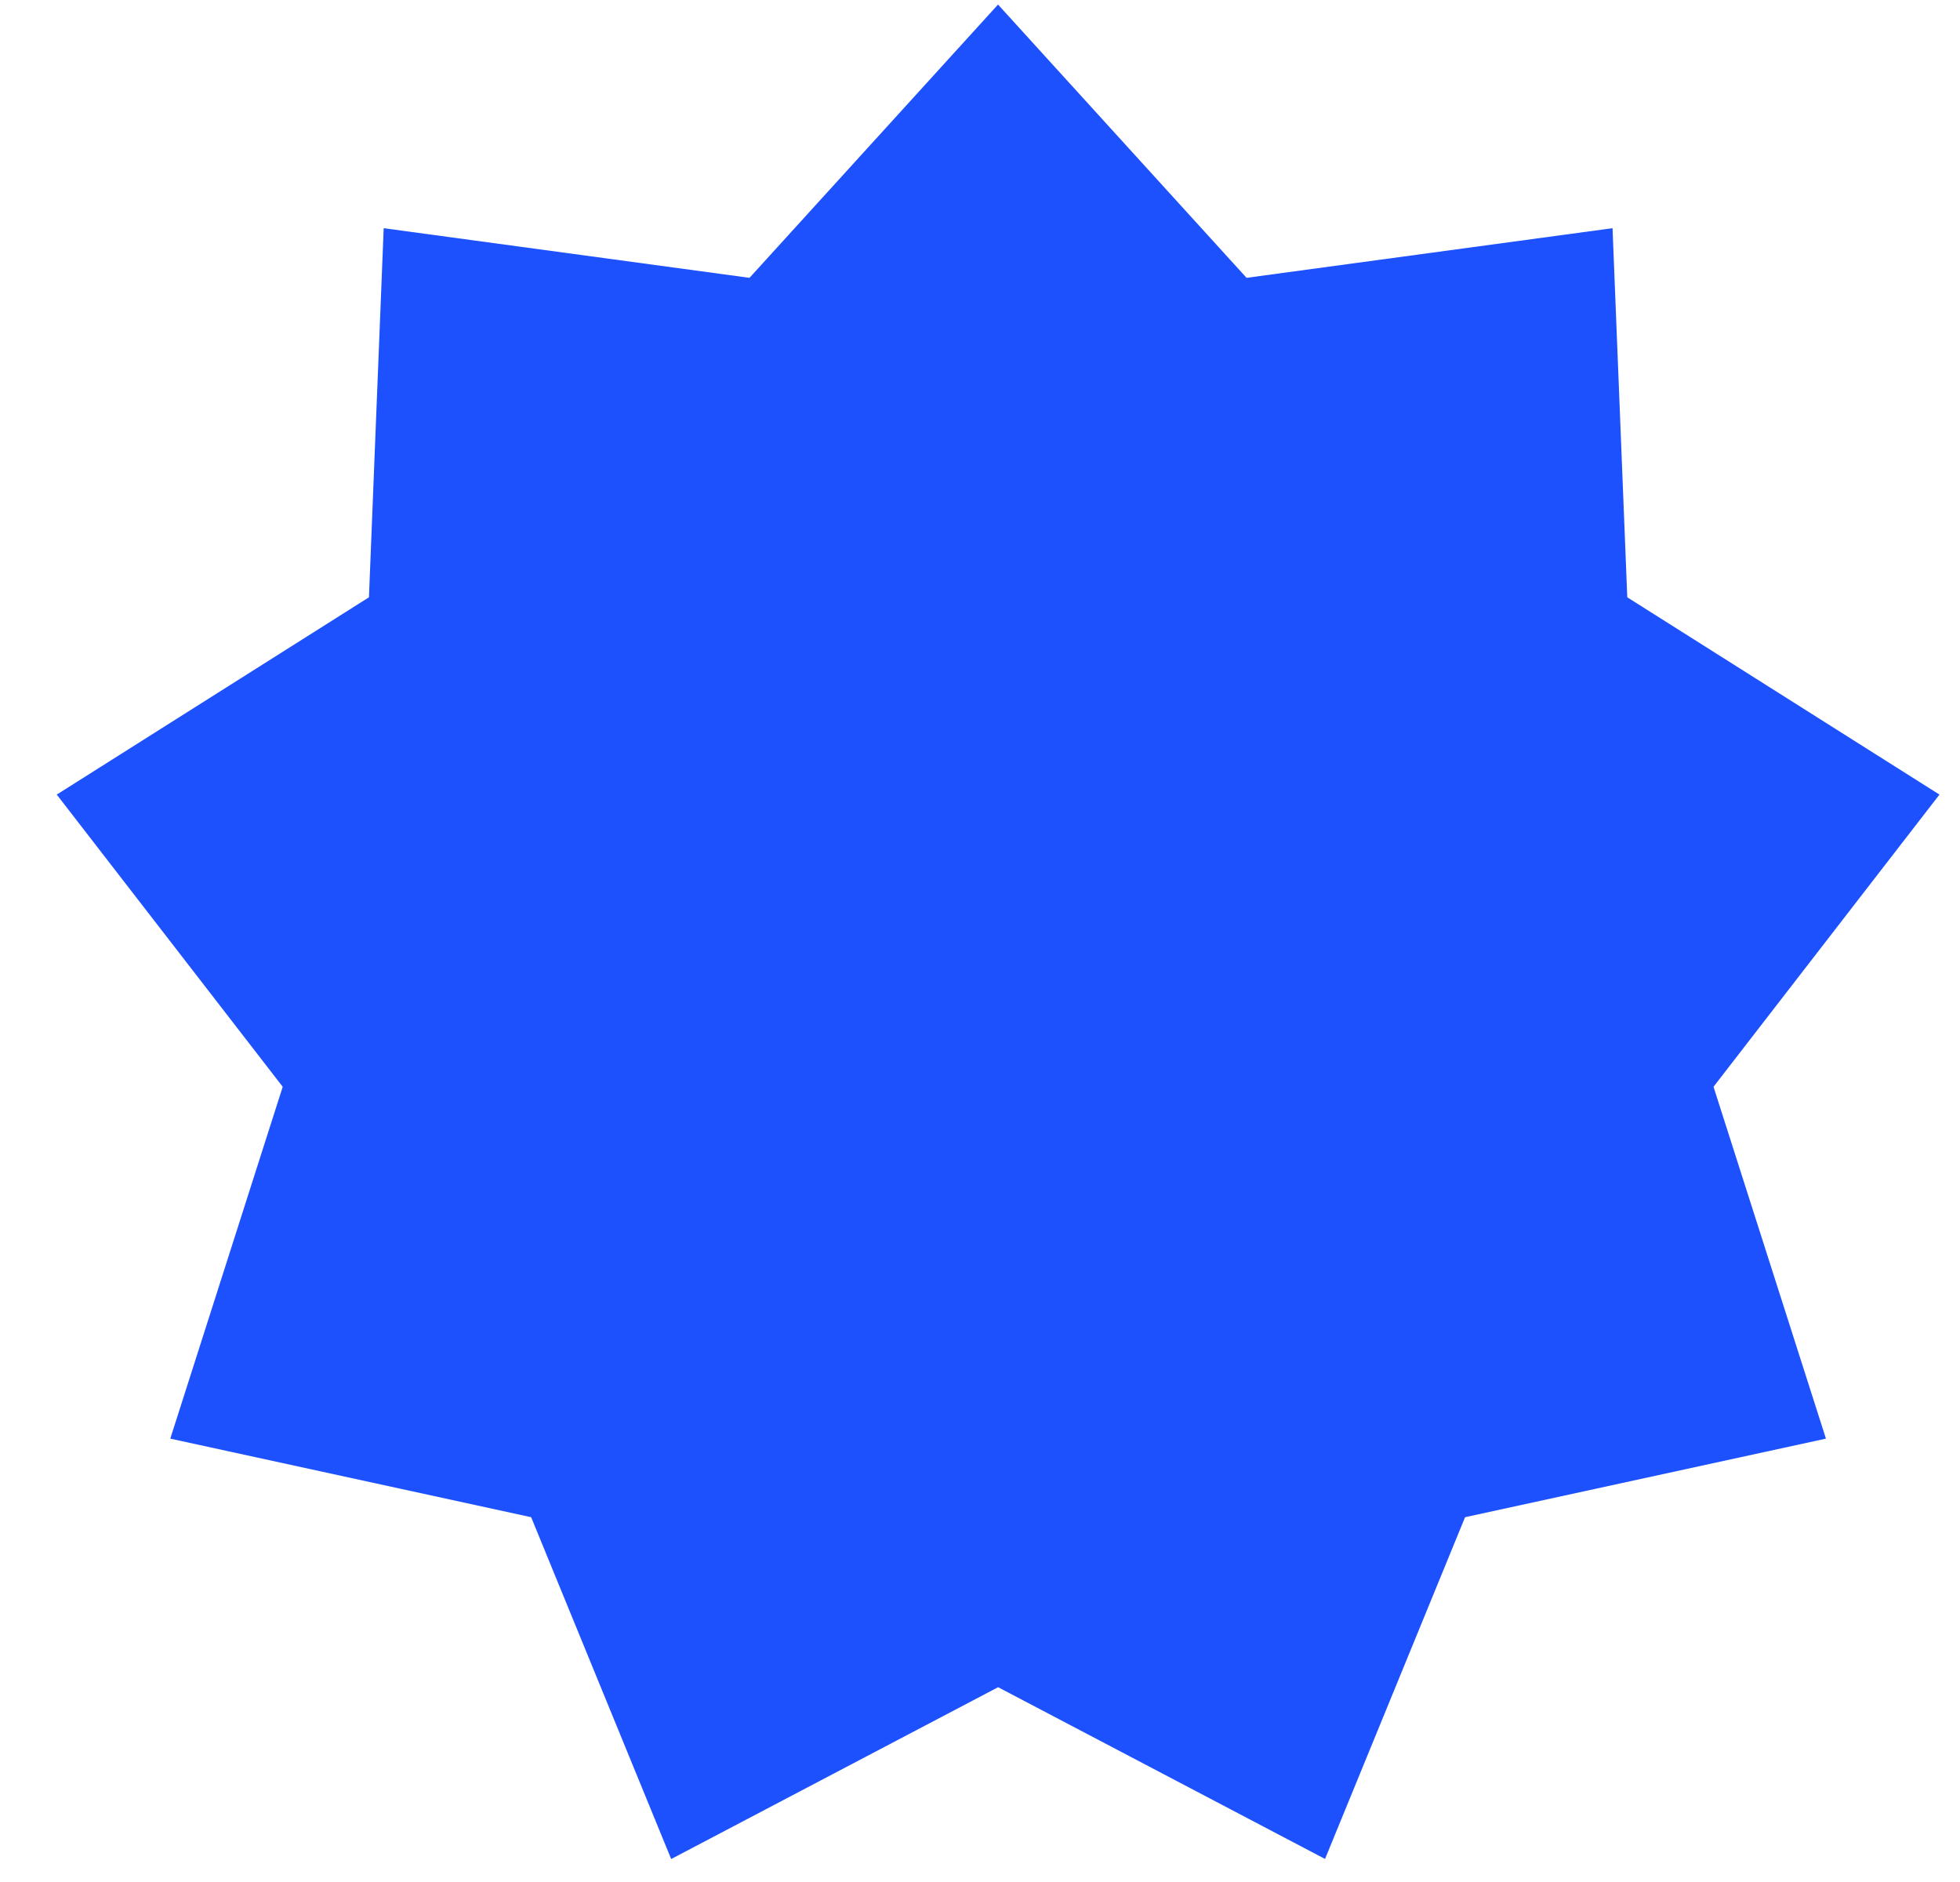 <svg width="25" height="24" fill="none" xmlns="http://www.w3.org/2000/svg"><path d="M12.73.058L9.56 3.543 4.894 2.91l-.188 4.707-3.982 2.516 2.882 3.726-1.434 4.487 4.603 1.002 1.786 4.359 4.17-2.191 4.17 2.19 1.786-4.358 4.603-1.002-1.434-4.487 2.882-3.726-3.982-2.516-.188-4.707-4.668.633L12.73.058z" fill="#1D51FE"/></svg>